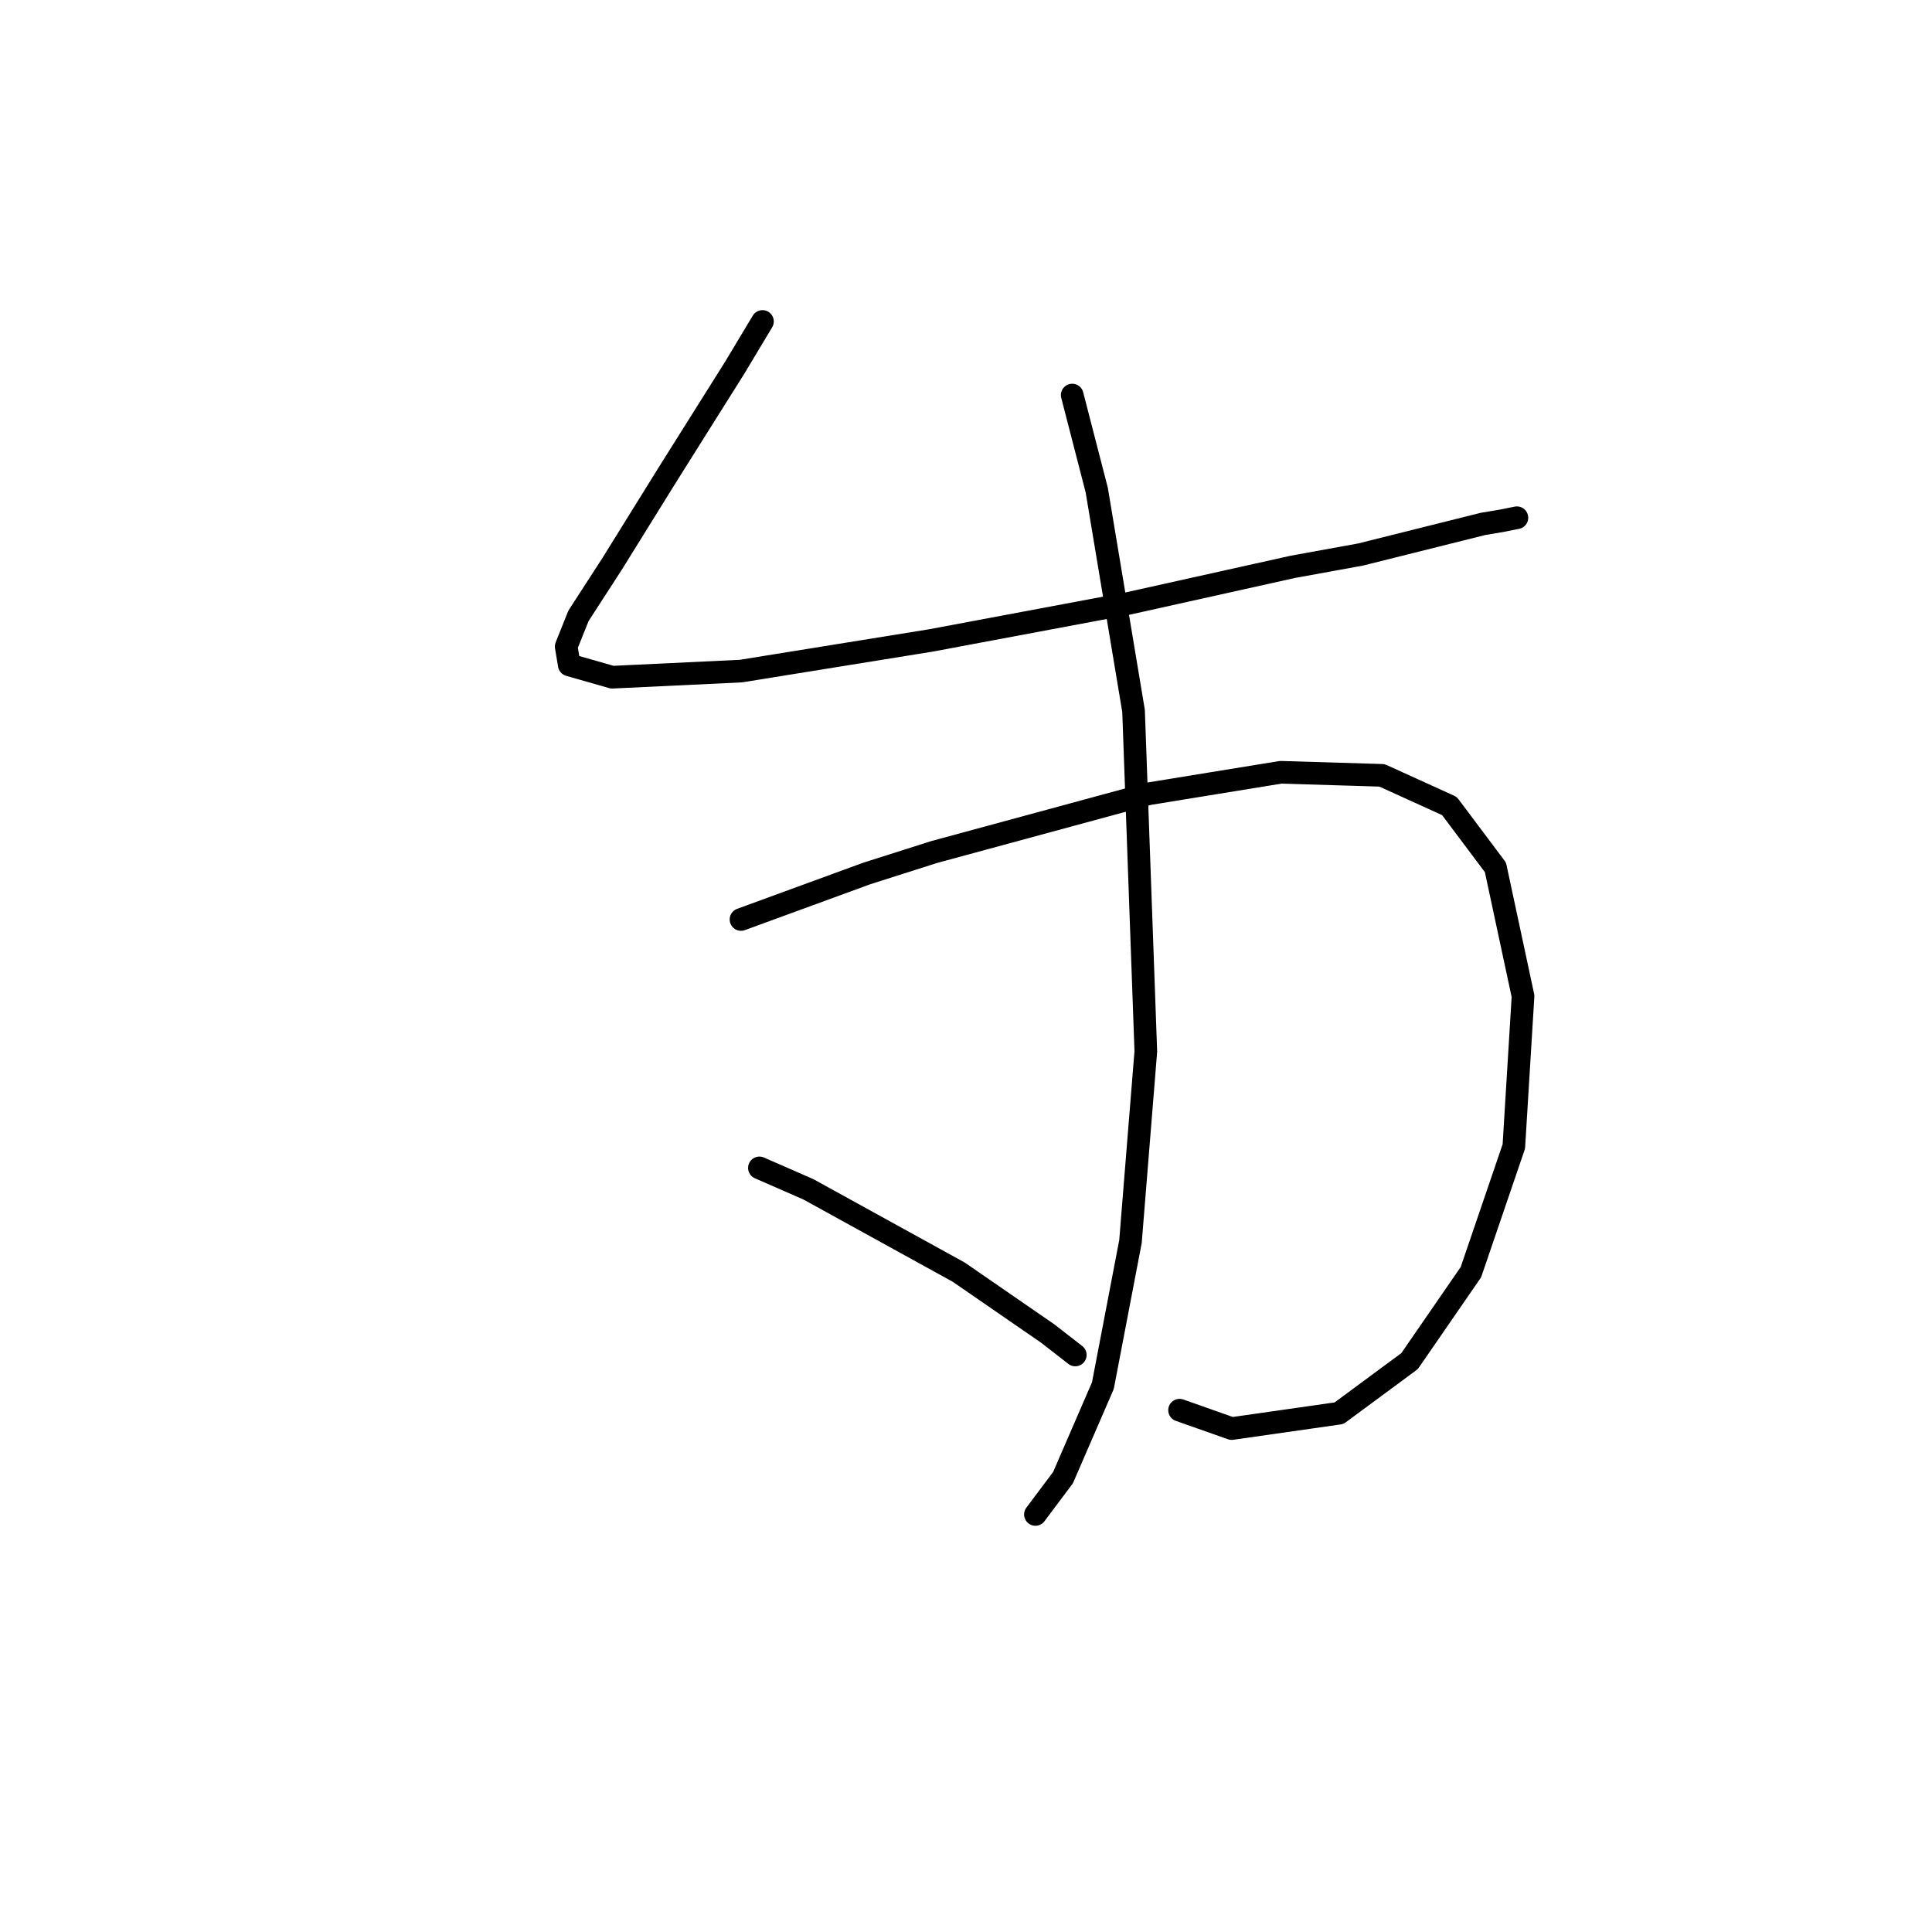 <?xml version="1.0" standalone="no"?>
    <svg width="256" height="256" xmlns="http://www.w3.org/2000/svg" version="1.1">
    <polyline stroke="black" stroke-width="3" stroke-linecap="round" fill="transparent" stroke-linejoin="round" points="101.031 42.595 97.374 48.691 88.434 62.913 81.119 74.698 76.649 81.606 75.024 85.67 75.43 88.108 81.119 89.734 98.187 88.921 123.382 84.857 149.389 79.981 171.333 75.104 180.273 73.479 196.527 69.415 198.966 69.009 200.997 68.603 200.997 68.603 " />
        <polyline stroke="black" stroke-width="3" stroke-linecap="round" fill="transparent" stroke-linejoin="round" points="98.187 121.836 114.848 115.741 123.788 112.896 152.234 105.175 169.707 102.331 183.117 102.737 192.057 106.801 198.153 114.928 201.81 131.996 200.591 151.908 194.902 168.569 186.775 180.353 177.428 187.261 163.205 189.293 156.297 186.855 156.297 186.855 " />
        <polyline stroke="black" stroke-width="3" stroke-linecap="round" fill="transparent" stroke-linejoin="round" points="142.074 52.348 145.325 64.945 150.202 94.204 151.827 139.31 149.795 164.505 146.138 183.604 140.855 195.795 137.198 200.671 137.198 200.671 " />
        <polyline stroke="black" stroke-width="3" stroke-linecap="round" fill="transparent" stroke-linejoin="round" points="100.625 154.752 107.127 157.597 127.039 168.569 138.823 176.696 142.481 179.54 142.481 179.54 " />
        </svg>